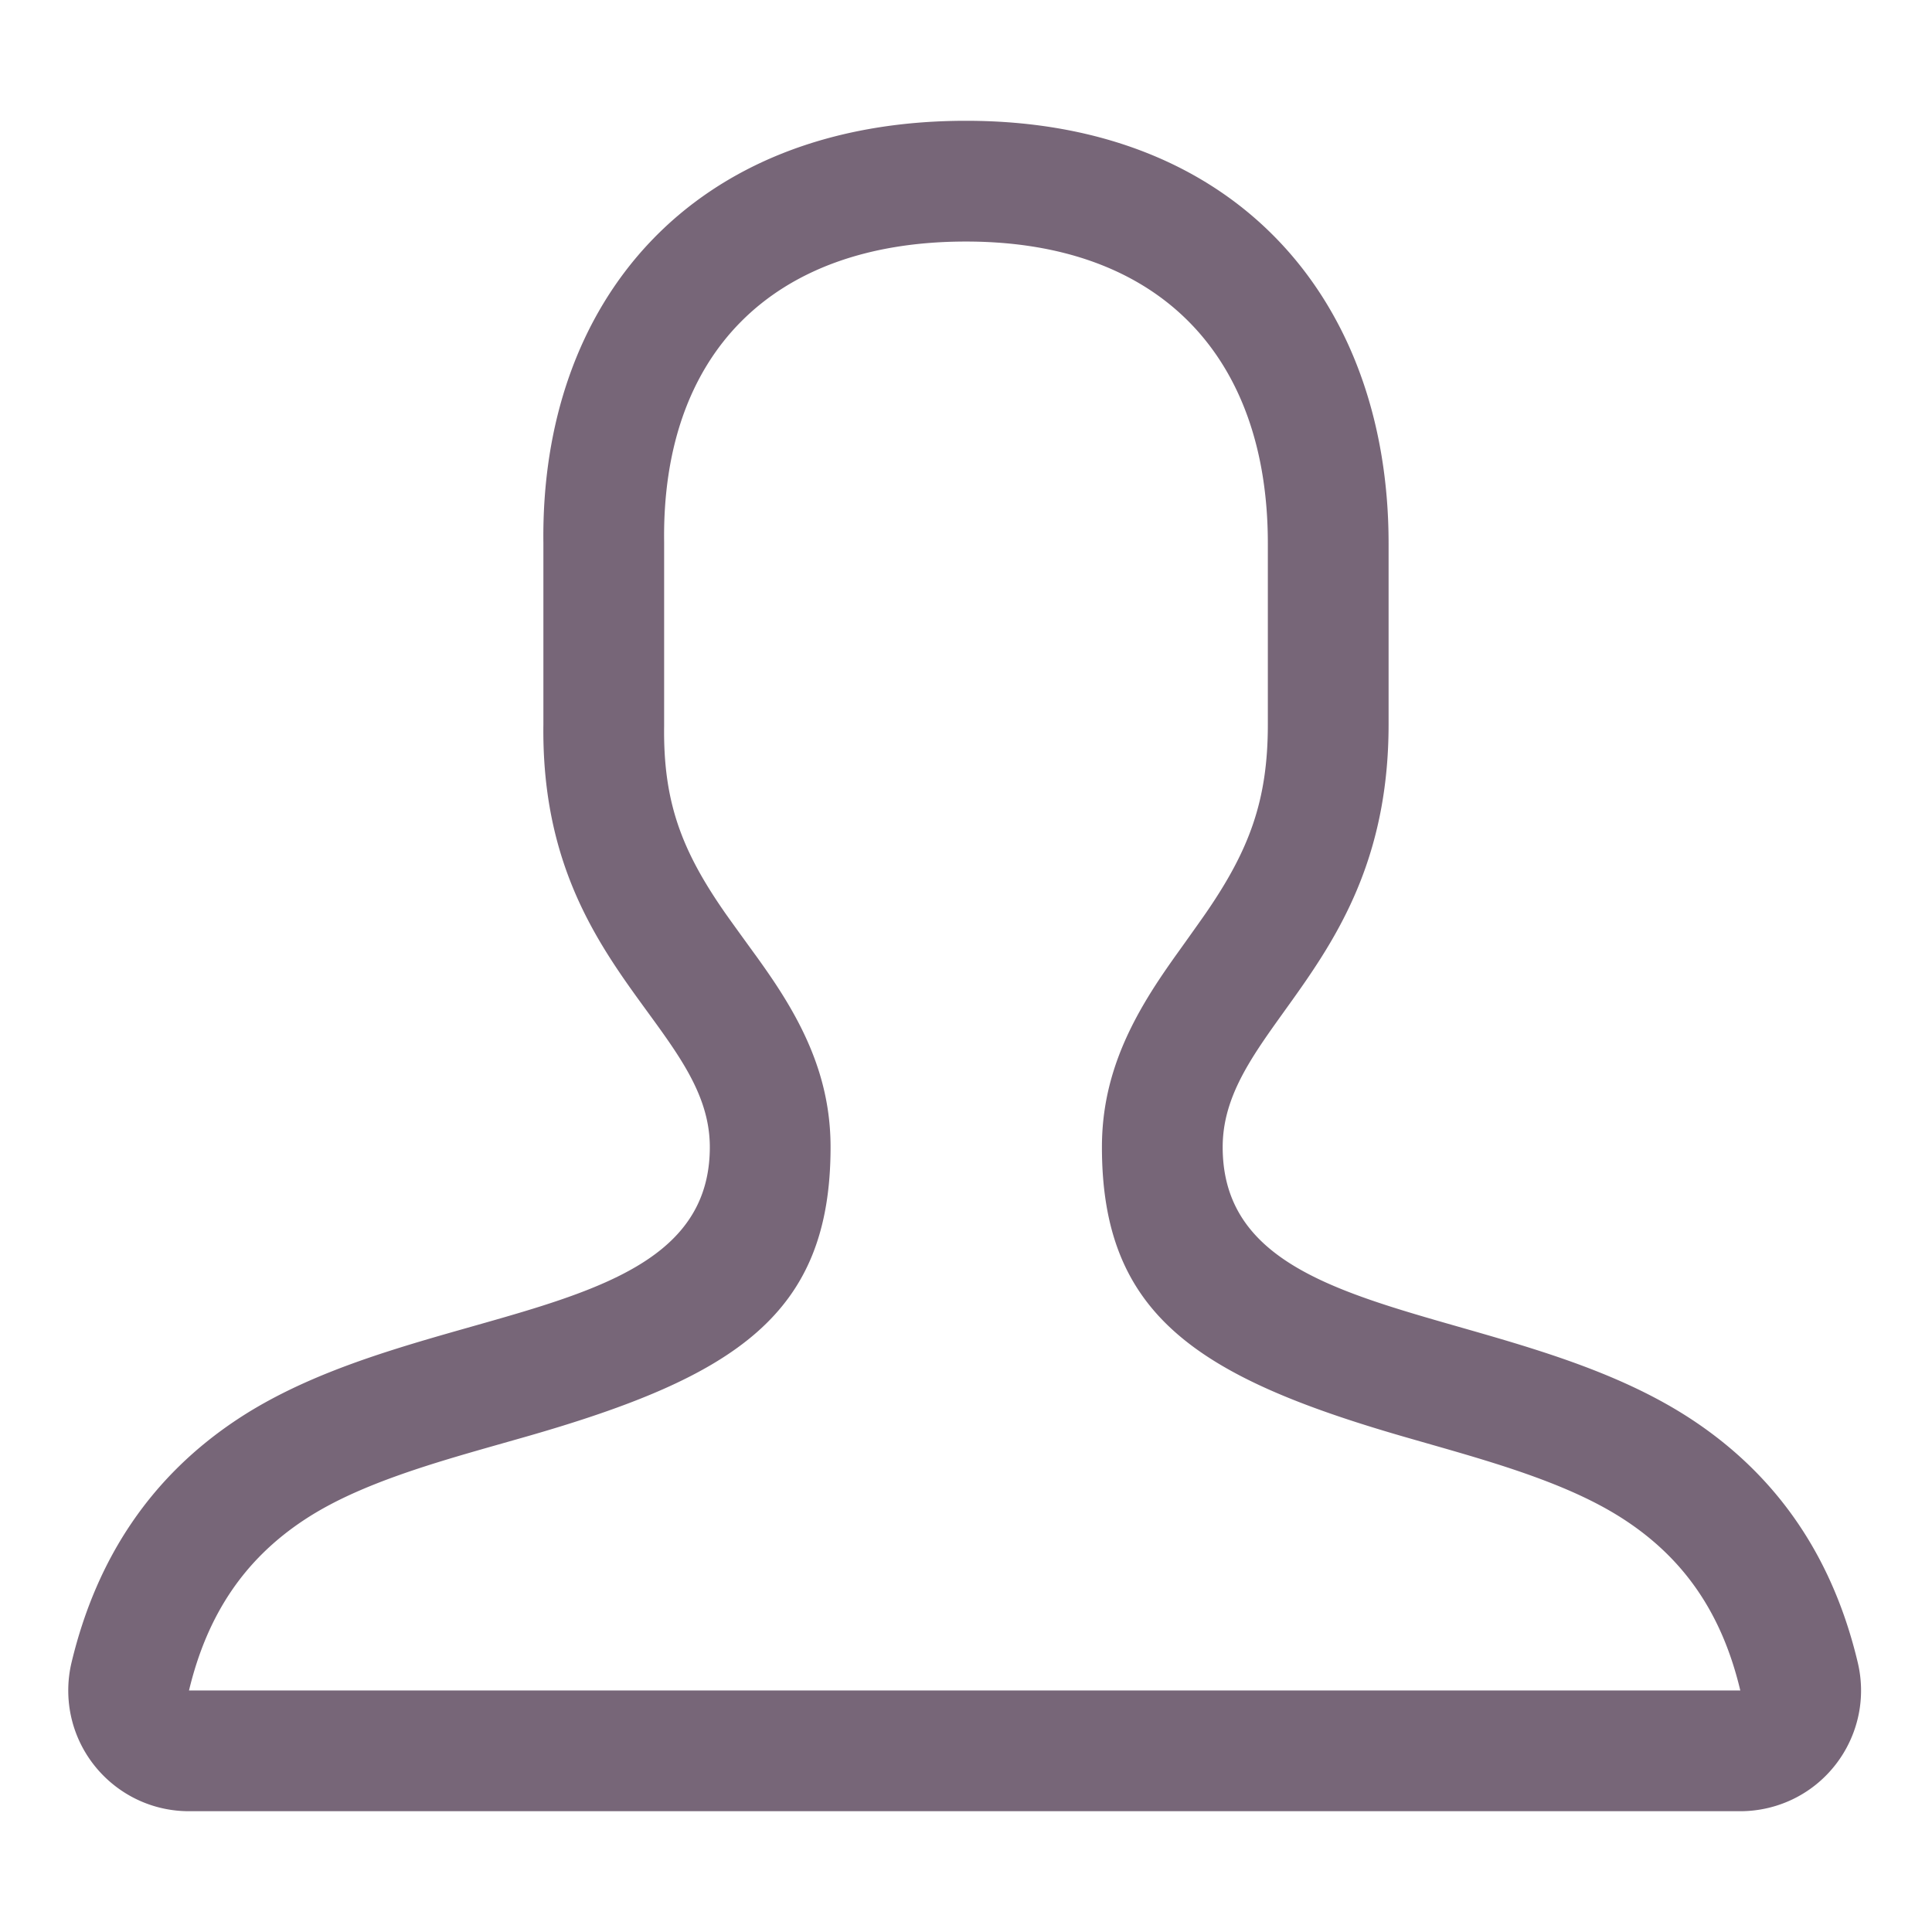 <?xml version="1.0" standalone="no"?><!DOCTYPE svg PUBLIC "-//W3C//DTD SVG 1.1//EN" "http://www.w3.org/Graphics/SVG/1.1/DTD/svg11.dtd"><svg class="icon" width="200px" height="200.00px" viewBox="0 0 1024 1024" version="1.1" xmlns="http://www.w3.org/2000/svg"><path fill="#7766789|-1,7766790|-1,7766791|-1,7766792|-1,7766793|-1,7766794|-1,7766795|-1,7766796|-1,7766797|-1,7766798|-1,7766799|-1,7766800|-1,7766801|-1,7766802|-1,7766803|-1,7766804|-1,7766805|-1,7766806|-1,7766807|-1,7766808|-1" d="M417.082 531.073c14.895 24.828 23.134 49.167 23.134 76.922 0 88.715-50.136 121.616-161.599 153.523-3.614 1.035-19.609 5.569-23.879 6.793-8.99 2.578-16.2 4.711-23.03 6.836-31.259 9.721-53.328 19.083-70.602 30.52-31.391 20.784-51.229 49.864-60.932 90.316h822.216c-9.59-40.394-29.436-69.428-61.022-90.225-17.044-11.222-38.55-20.456-68.452-29.926-7.107-2.25-14.619-4.504-23.969-7.212-4.536-1.314-21.253-6.095-24.892-7.146-110.138-31.828-160.009-65.007-160.009-153.479 0-27.531 8.033-51.751 22.592-76.473 4.738-8.046 9.782-15.593 16.9-25.615-3.647 5.136 12.267-17.111 15.726-22.146 22.914-33.351 32.719-59.517 32.719-99.754v-95.995c0-99.349-57.685-159.992-159.983-159.992-103.731 0-161.274 60.543-159.999 159.165l0.005 0.828v43.874c0 29.052 0 29.052-0.005 52.949-0.519 40.122 9.19 65.943 32.559 99.38 3.459 4.949 18.756 26.003 15.537 21.54 7.142 9.898 12.215 17.368 16.985 25.318zM288.011 288.011C286.355 160.016 366.496 64.021 512.001 64.021c143.838 0 223.979 95.732 223.979 223.989v95.995c0 127.994-87.936 159.992-87.936 223.989 0 95.995 151.314 80.313 248.517 144.311 45.429 29.91 74.794 72.874 88.095 128.891 8.165 34.388-13.092 68.885-47.481 77.051a64.003 64.003 0 0 1-14.785 1.731l-822.215 0.001c-35.345 0-63.998-28.653-63.998-63.998 0-5.028 0.592-10.038 1.765-14.927 13.42-55.947 42.696-98.864 87.832-128.749 96.655-63.997 250.444-48.315 250.444-144.311 0-63.997-89.864-95.995-88.209-223.989v-95.995z" /></svg>